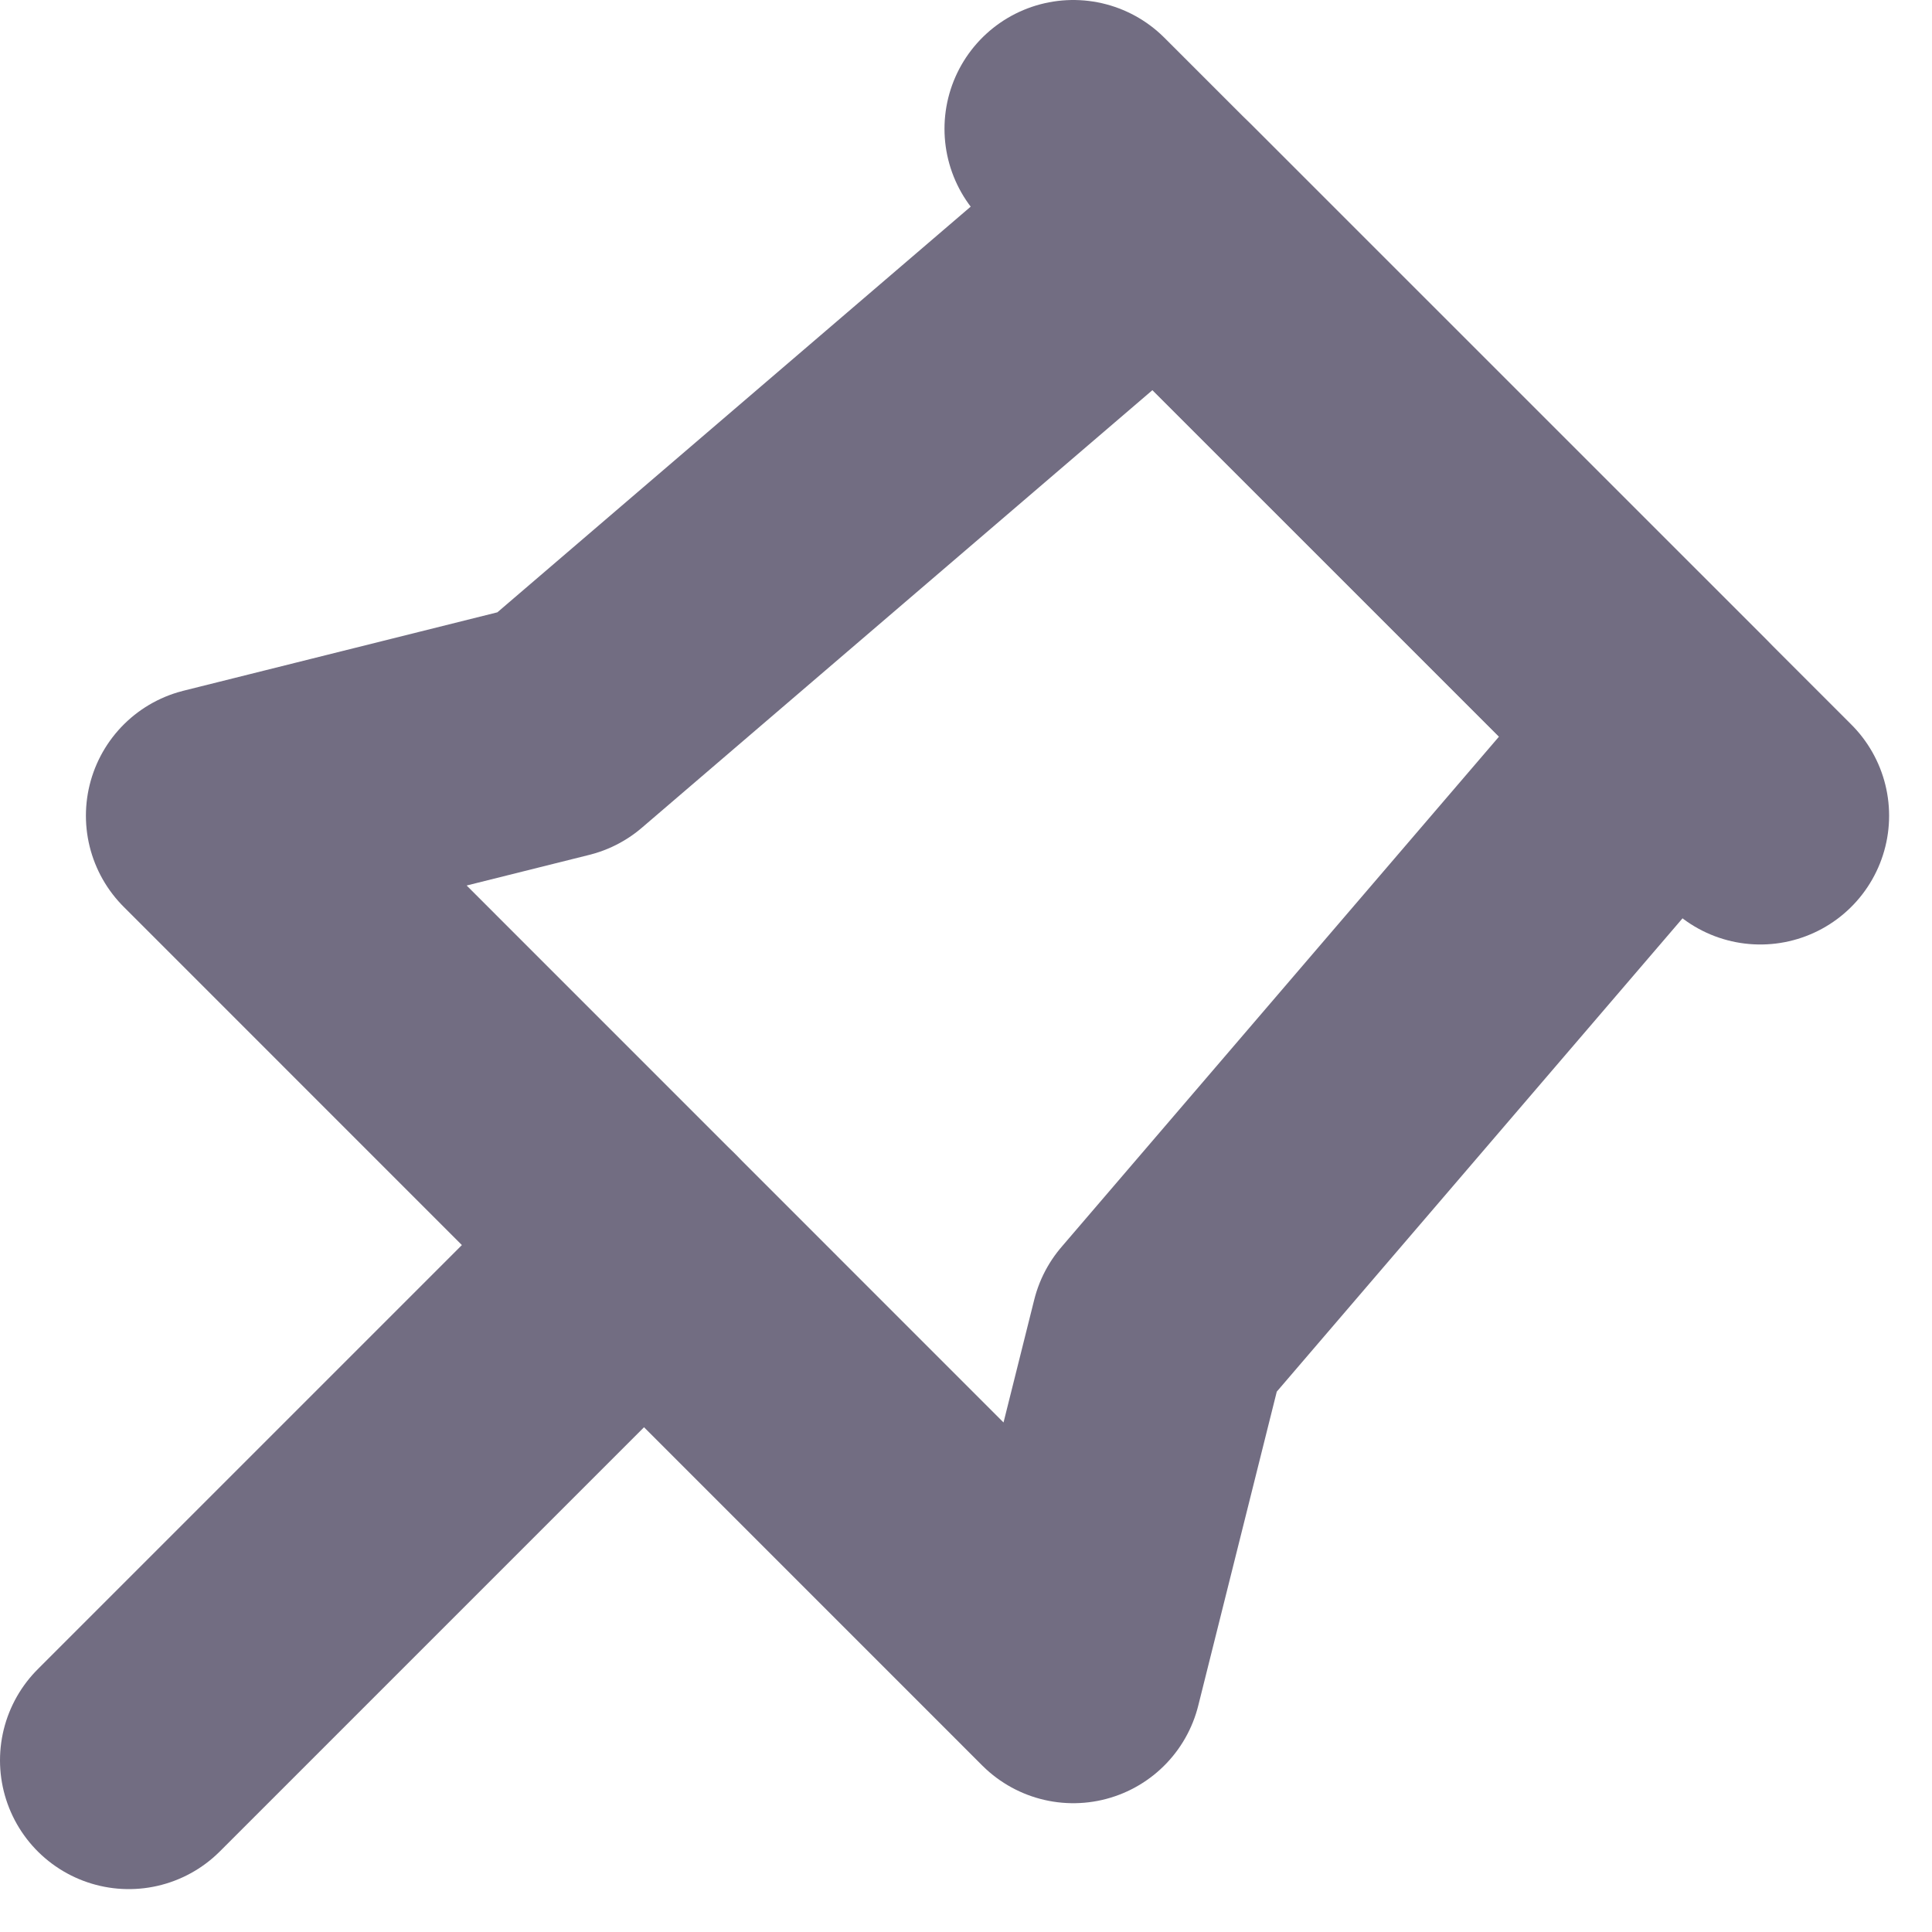 <?xml version="1.0" encoding="UTF-8"?>
<svg width="15px" height="15px" viewBox="0 0 15 15"  version="1.1" xmlns="http://www.w3.org/2000/svg" xmlns:xlink="http://www.w3.org/1999/xlink">
  <g
    transform="translate(1 1)"
    stroke="#726D82"
    stroke-width="2"
    fill="none"
    fill-rule="evenodd"
    stroke-linecap="round"
    stroke-linejoin="round"
  >
    <path d="M0.667 5.333L3.333 4.667 8 0.667 12 4.667 8 9.333 7.333 12z" />
    <path d="M0 12.667l4-4M7.333 0l5.334 5.333" />
  </g>
</svg>


